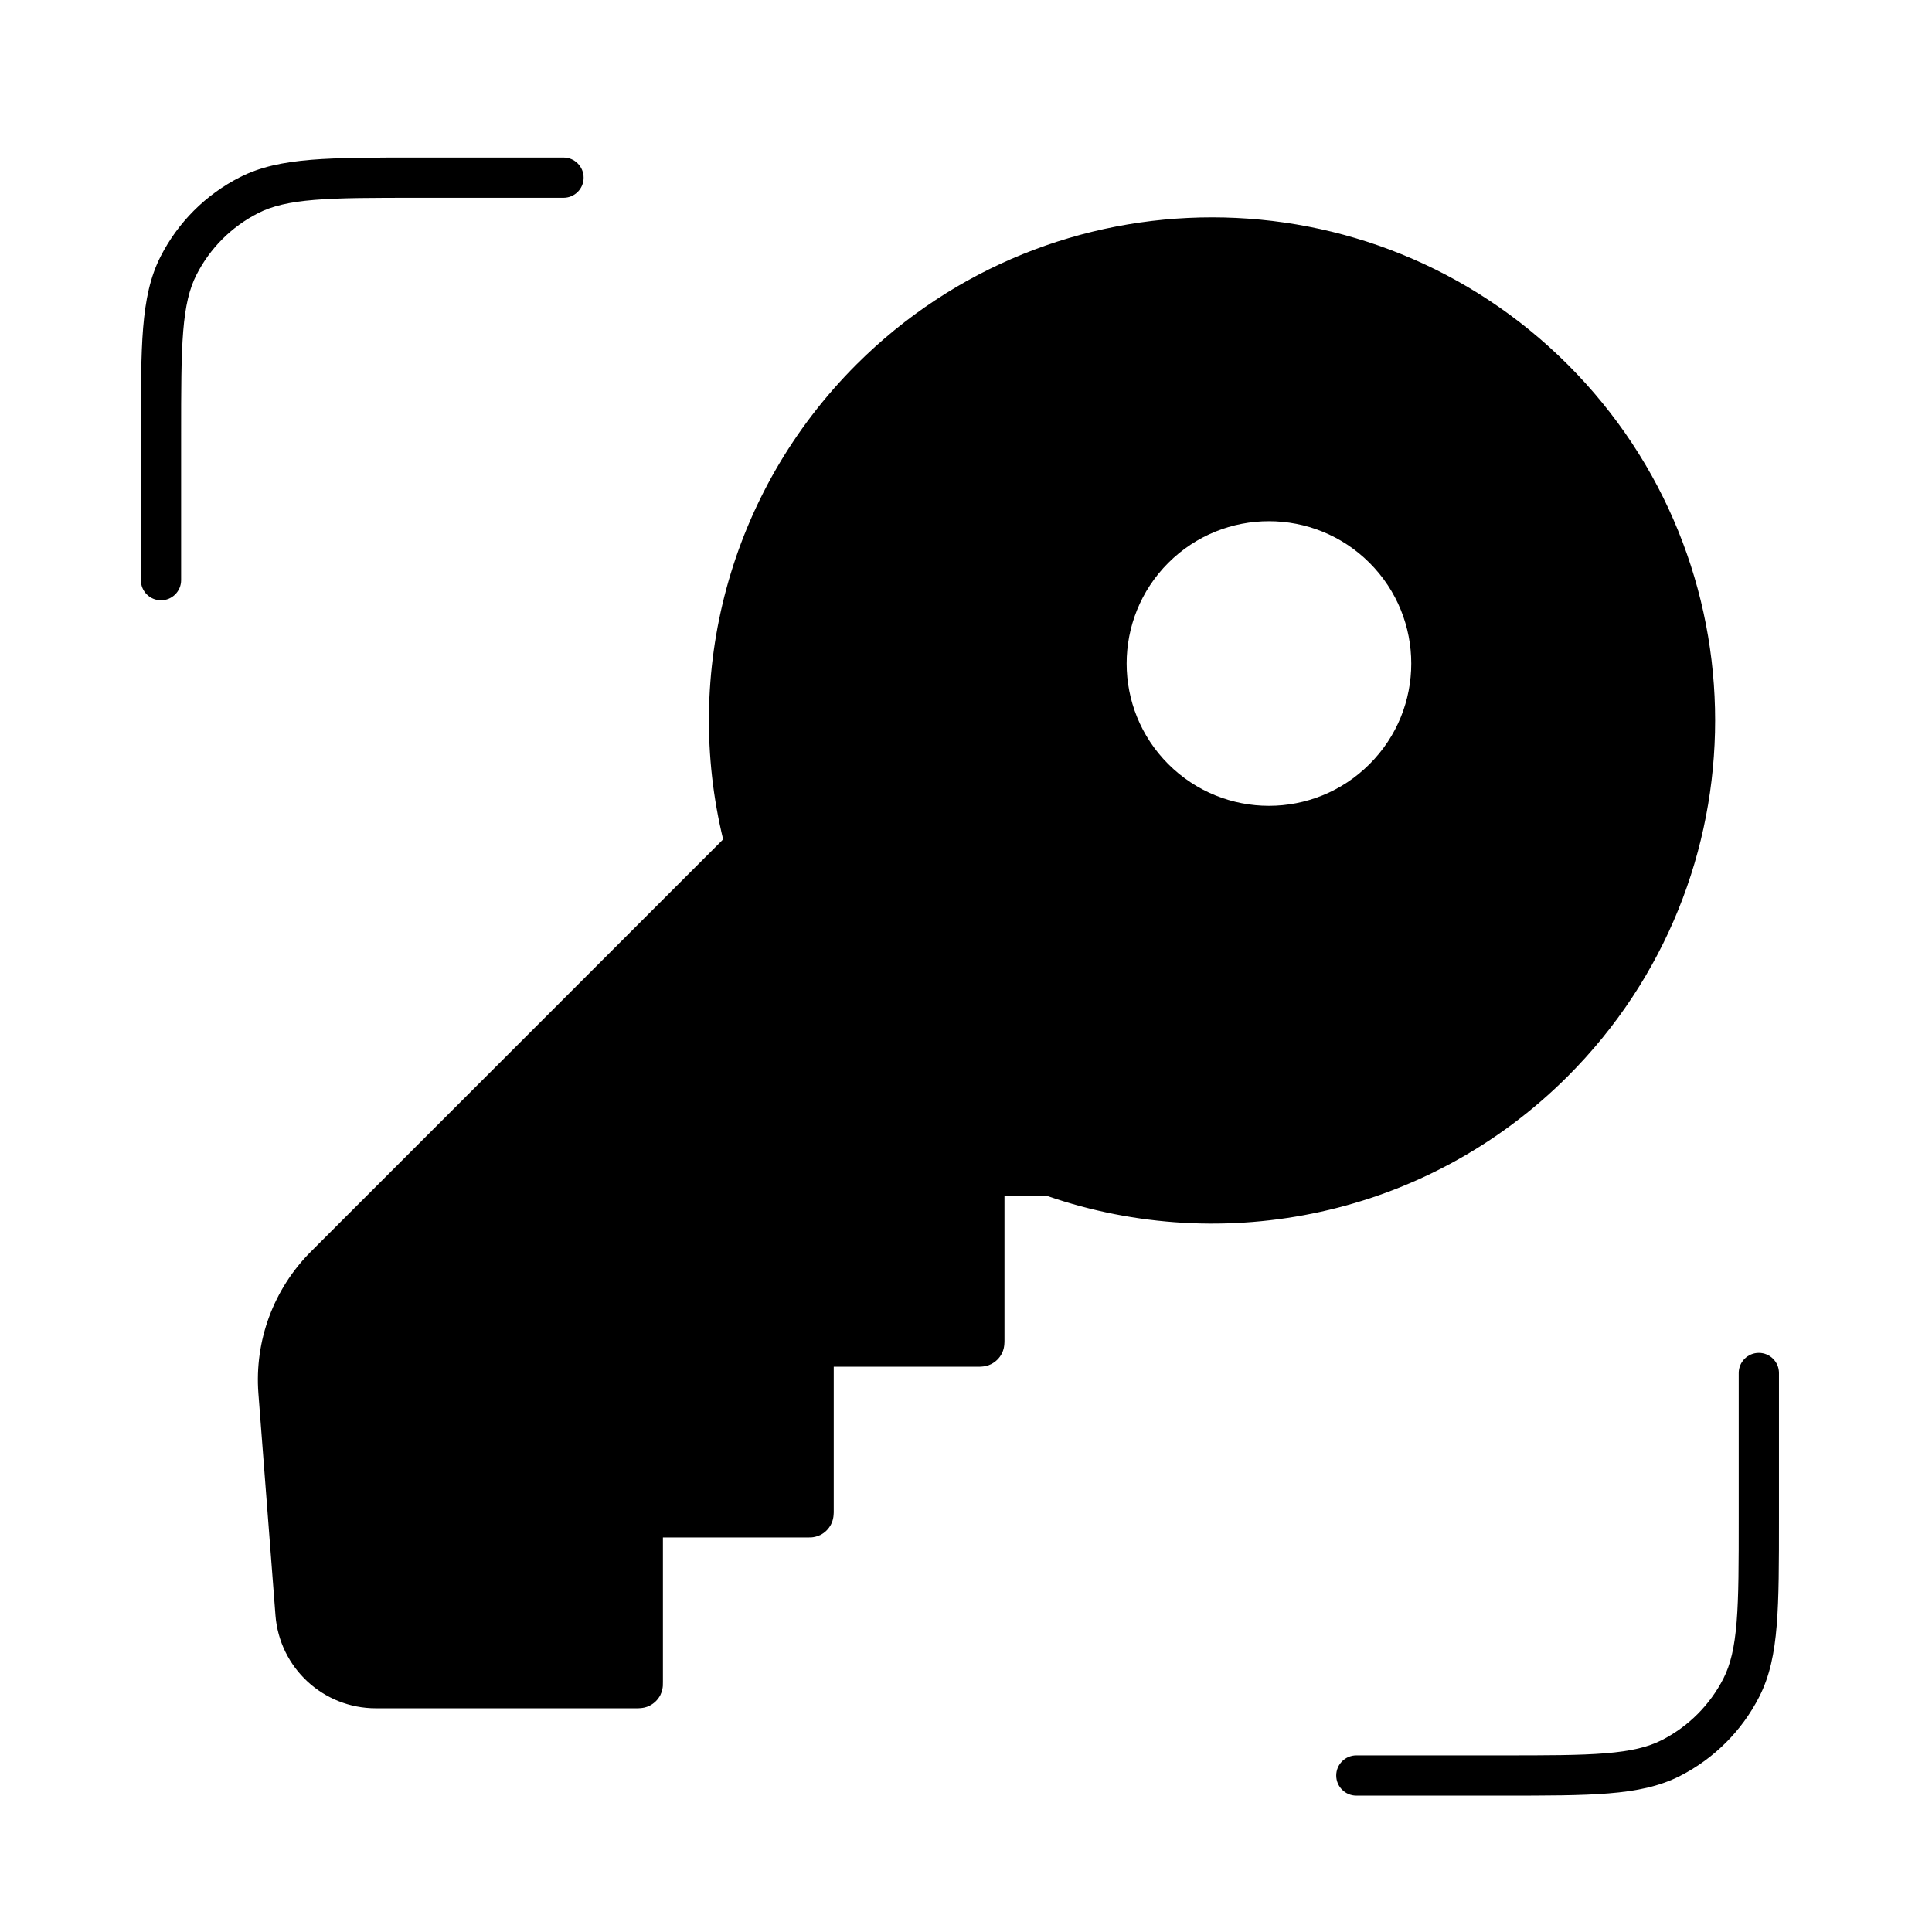 <svg width="24" height="24" viewBox="0 0 24 24" fill="none" xmlns="http://www.w3.org/2000/svg">
<path fill-rule="evenodd" clip-rule="evenodd" d="M2.276 4.114C2.25 4.435 2.25 4.843 2.25 5.407L2.25 7.207C2.25 7.345 2.138 7.457 2 7.457C1.862 7.457 1.75 7.345 1.75 7.207V5.407V5.396V5.396V5.396C1.75 4.845 1.75 4.417 1.778 4.073C1.807 3.724 1.865 3.441 1.995 3.186C2.211 2.762 2.555 2.418 2.979 2.202C3.234 2.072 3.517 2.014 3.866 1.985C4.21 1.957 4.638 1.957 5.189 1.957H5.2H7C7.138 1.957 7.25 2.069 7.25 2.207C7.25 2.345 7.138 2.457 7 2.457L5.2 2.457C4.636 2.457 4.228 2.457 3.907 2.483C3.589 2.509 3.378 2.56 3.206 2.648C2.876 2.816 2.609 3.083 2.441 3.413C2.353 3.585 2.302 3.796 2.276 4.114ZM21.573 20.149C21.599 19.828 21.599 19.42 21.599 18.856L21.599 17.056C21.599 16.918 21.711 16.806 21.849 16.806C21.987 16.806 22.099 16.918 22.099 17.056V18.856V18.868L22.099 18.868C22.099 19.418 22.099 19.846 22.071 20.19C22.043 20.539 21.984 20.823 21.854 21.078C21.638 21.501 21.294 21.845 20.871 22.061C20.616 22.191 20.332 22.25 19.983 22.278C19.64 22.306 19.211 22.306 18.661 22.306L18.649 22.306L16.849 22.306C16.711 22.306 16.599 22.194 16.599 22.056C16.599 21.918 16.711 21.806 16.849 21.806L18.649 21.806C19.213 21.806 19.622 21.806 19.942 21.78C20.261 21.754 20.471 21.704 20.644 21.616C20.973 21.448 21.241 21.18 21.409 20.851C21.497 20.678 21.547 20.468 21.573 20.149ZM10.637 4.53C9.038 6.13 8.486 8.38 8.983 10.427L3.863 15.547C3.398 16.012 3.16 16.656 3.21 17.311L3.422 20.066C3.472 20.718 4.015 21.221 4.669 21.221H7.905L7.908 21.221C7.919 21.221 7.939 21.221 7.958 21.219C7.982 21.217 8.025 21.212 8.071 21.188C8.128 21.159 8.174 21.113 8.203 21.057C8.226 21.01 8.232 20.968 8.234 20.944C8.235 20.925 8.235 20.904 8.235 20.893L8.235 20.891L8.235 19.099H10.027L10.029 19.099H10.029C10.04 19.099 10.061 19.099 10.08 19.098C10.104 19.096 10.146 19.09 10.193 19.067C10.249 19.038 10.295 18.992 10.324 18.935C10.348 18.889 10.353 18.846 10.355 18.822C10.357 18.803 10.357 18.783 10.357 18.772L10.357 18.769V16.978L12.148 16.978L12.151 16.978H12.151C12.162 16.978 12.182 16.978 12.201 16.976C12.225 16.974 12.268 16.969 12.314 16.945C12.37 16.916 12.416 16.871 12.445 16.814C12.469 16.768 12.474 16.725 12.476 16.701C12.478 16.682 12.478 16.662 12.478 16.651L12.478 16.648L12.478 14.857H13.01C15.199 15.614 17.727 15.118 19.476 13.369C21.916 10.928 21.916 6.971 19.476 4.53C17.035 2.09 13.078 2.09 10.637 4.53ZM17.013 6.992C17.704 7.683 17.704 8.802 17.013 9.492C16.323 10.183 15.204 10.183 14.513 9.492C13.823 8.802 13.823 7.683 14.513 6.992C15.204 6.302 16.323 6.302 17.013 6.992Z" fill="black"/>
</svg>
